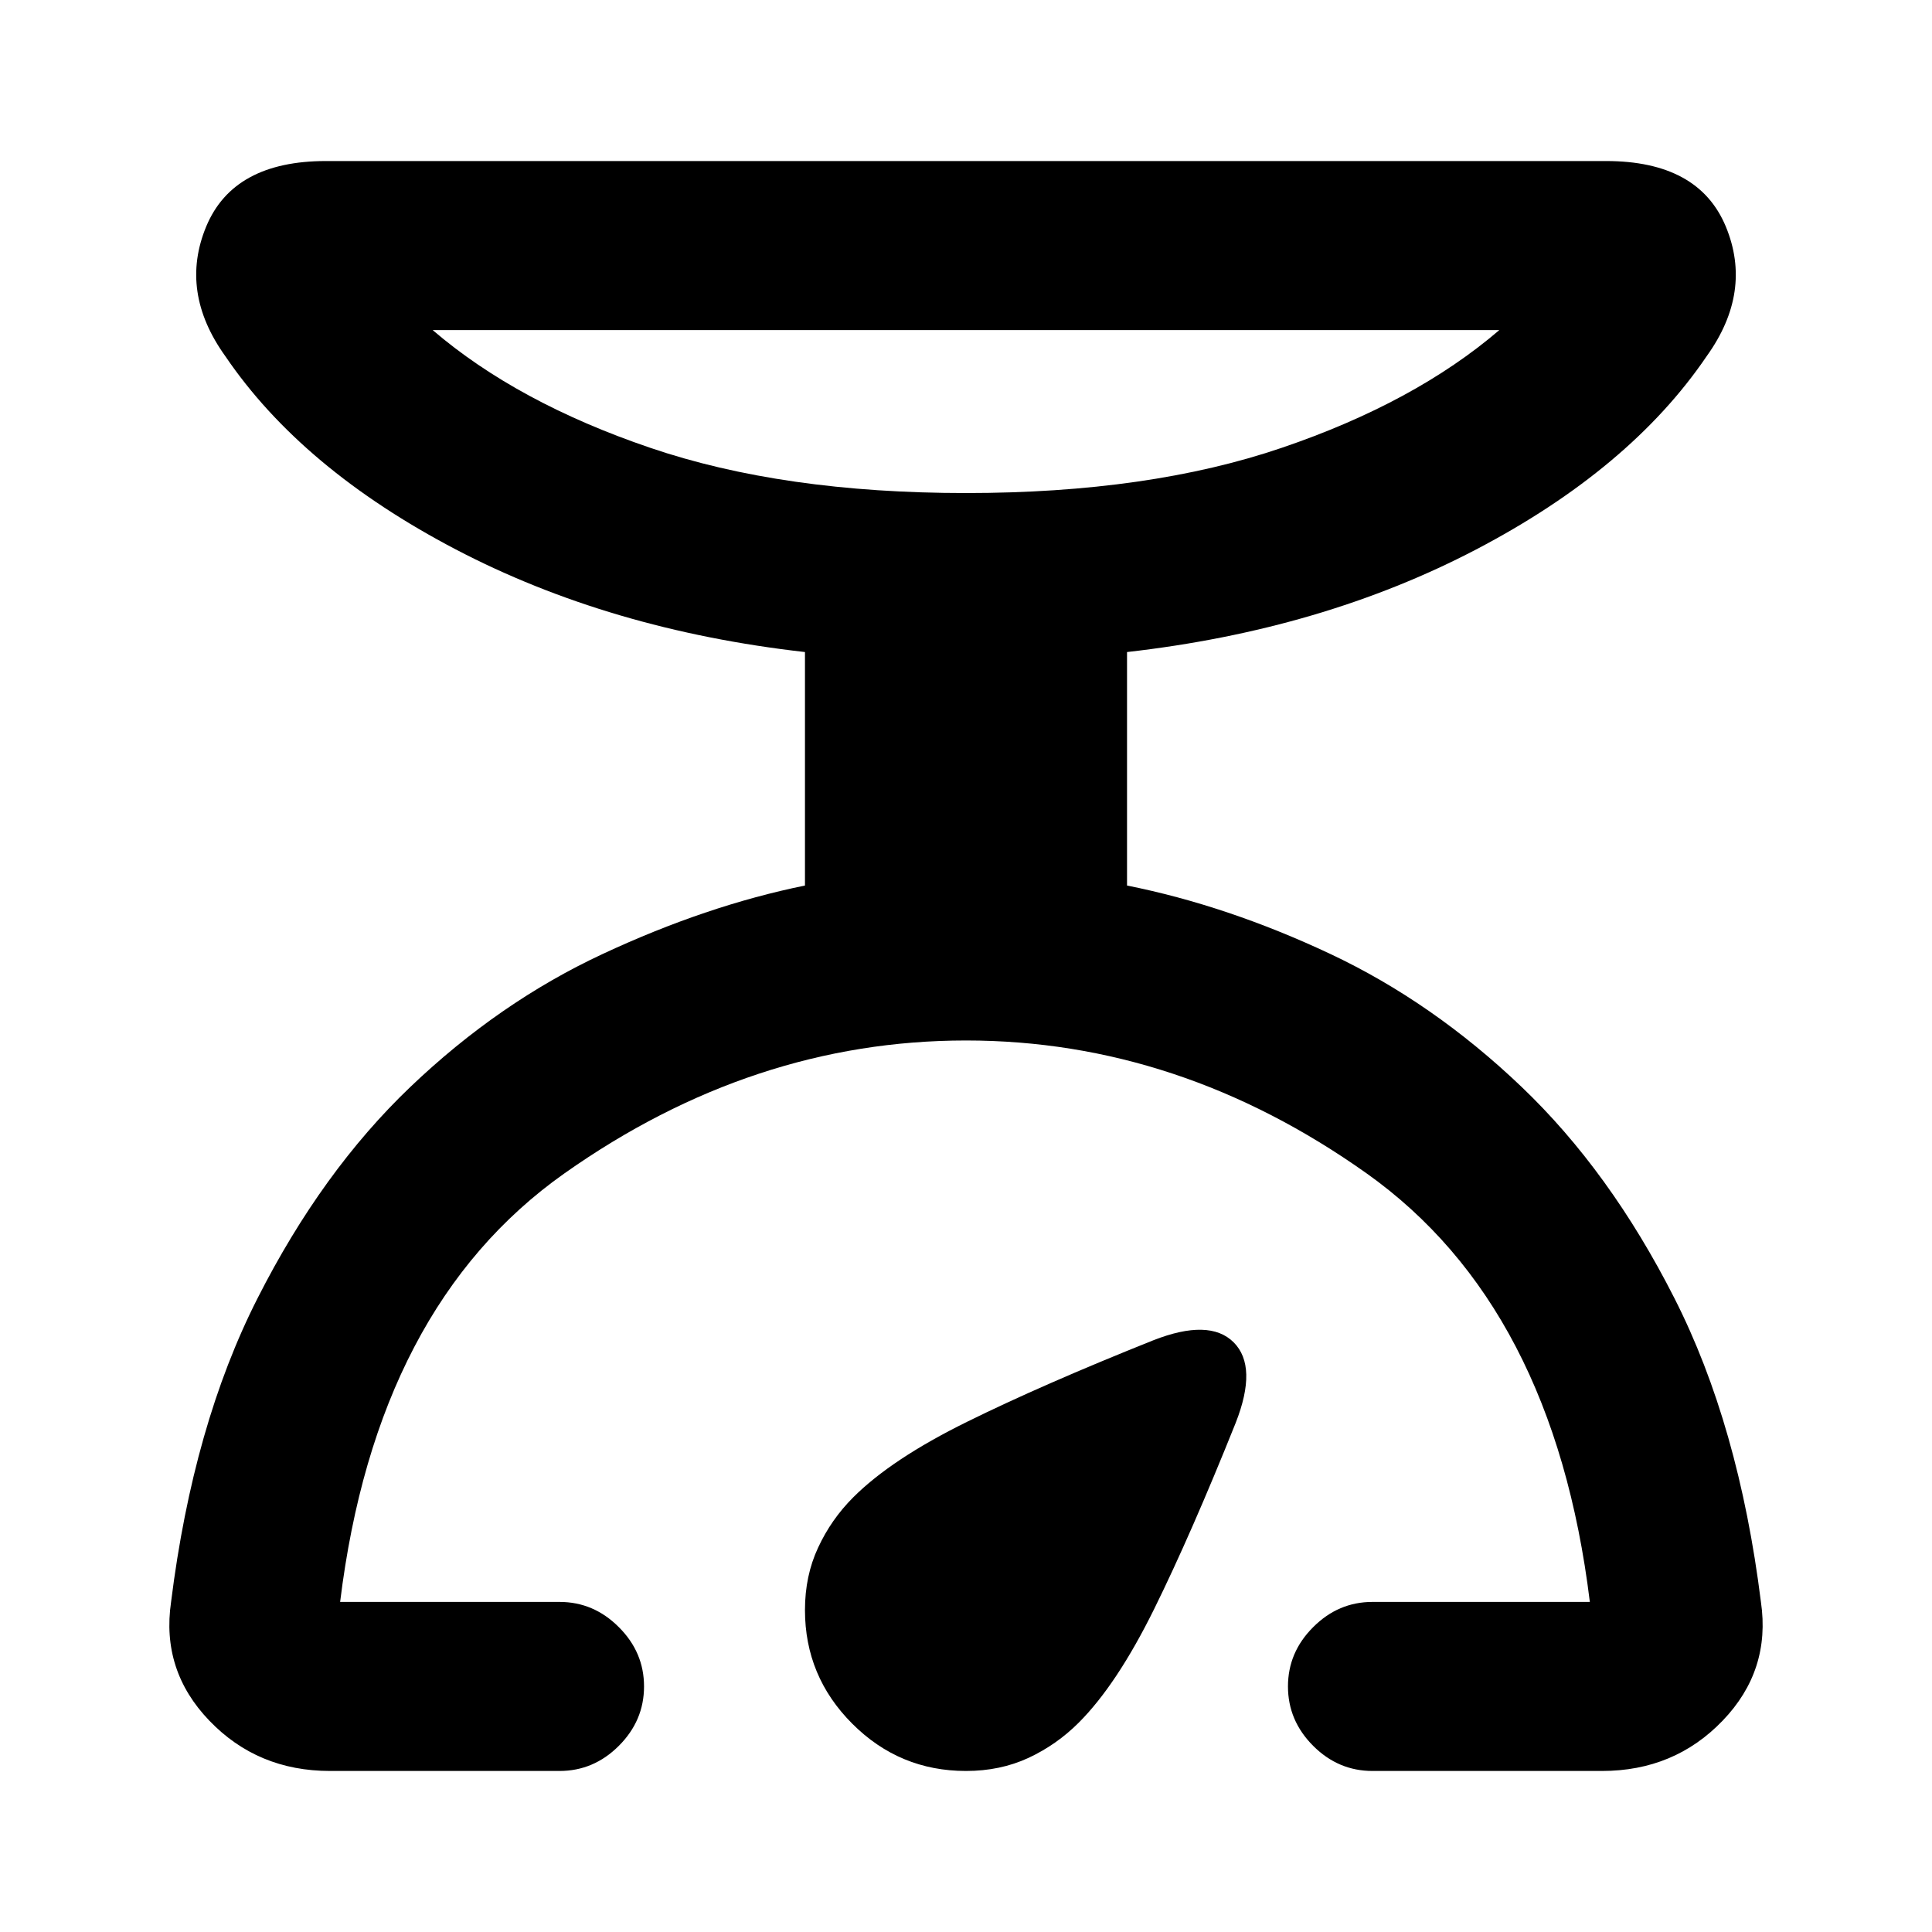 <svg xmlns="http://www.w3.org/2000/svg" height="20" width="20"><path d="M3.417 18.333Q2.667 18.333 2.167 17.812Q1.667 17.292 1.771 16.583Q2 14.75 2.667 13.438Q3.333 12.125 4.25 11.25Q5.167 10.375 6.24 9.875Q7.312 9.375 8.333 9.167V6.75Q6.312 6.521 4.719 5.688Q3.125 4.854 2.333 3.688Q1.854 3.021 2.135 2.344Q2.417 1.667 3.375 1.667H16.625Q17.583 1.667 17.865 2.344Q18.146 3.021 17.667 3.688Q16.875 4.854 15.281 5.688Q13.688 6.521 11.667 6.75V9.167Q12.708 9.375 13.771 9.875Q14.833 10.375 15.75 11.25Q16.667 12.125 17.333 13.438Q18 14.75 18.229 16.583Q18.333 17.292 17.833 17.812Q17.333 18.333 16.583 18.333H14.208Q13.854 18.333 13.594 18.073Q13.333 17.812 13.333 17.458Q13.333 17.104 13.594 16.844Q13.854 16.583 14.208 16.583H16.458Q16.083 13.521 14.146 12.146Q12.208 10.771 10 10.771Q7.792 10.771 5.844 12.146Q3.896 13.521 3.521 16.583H5.792Q6.146 16.583 6.406 16.844Q6.667 17.104 6.667 17.458Q6.667 17.812 6.406 18.073Q6.146 18.333 5.792 18.333ZM10 5.104Q11.896 5.104 13.271 4.635Q14.646 4.167 15.521 3.417H4.479Q5.354 4.167 6.729 4.635Q8.104 5.104 10 5.104ZM10 18.333Q9.312 18.333 8.823 17.844Q8.333 17.354 8.333 16.667Q8.333 16.312 8.469 16.021Q8.604 15.729 8.833 15.5Q9.229 15.104 10.01 14.719Q10.792 14.333 11.938 13.875Q12.521 13.646 12.771 13.896Q13.021 14.146 12.792 14.729Q12.333 15.875 11.948 16.656Q11.562 17.438 11.167 17.833Q10.938 18.062 10.646 18.198Q10.354 18.333 10 18.333ZM10 5.104Q10 5.104 10 5.104Q10 5.104 10 5.104Q10 5.104 10 5.104Q10 5.104 10 5.104Z"/></svg>